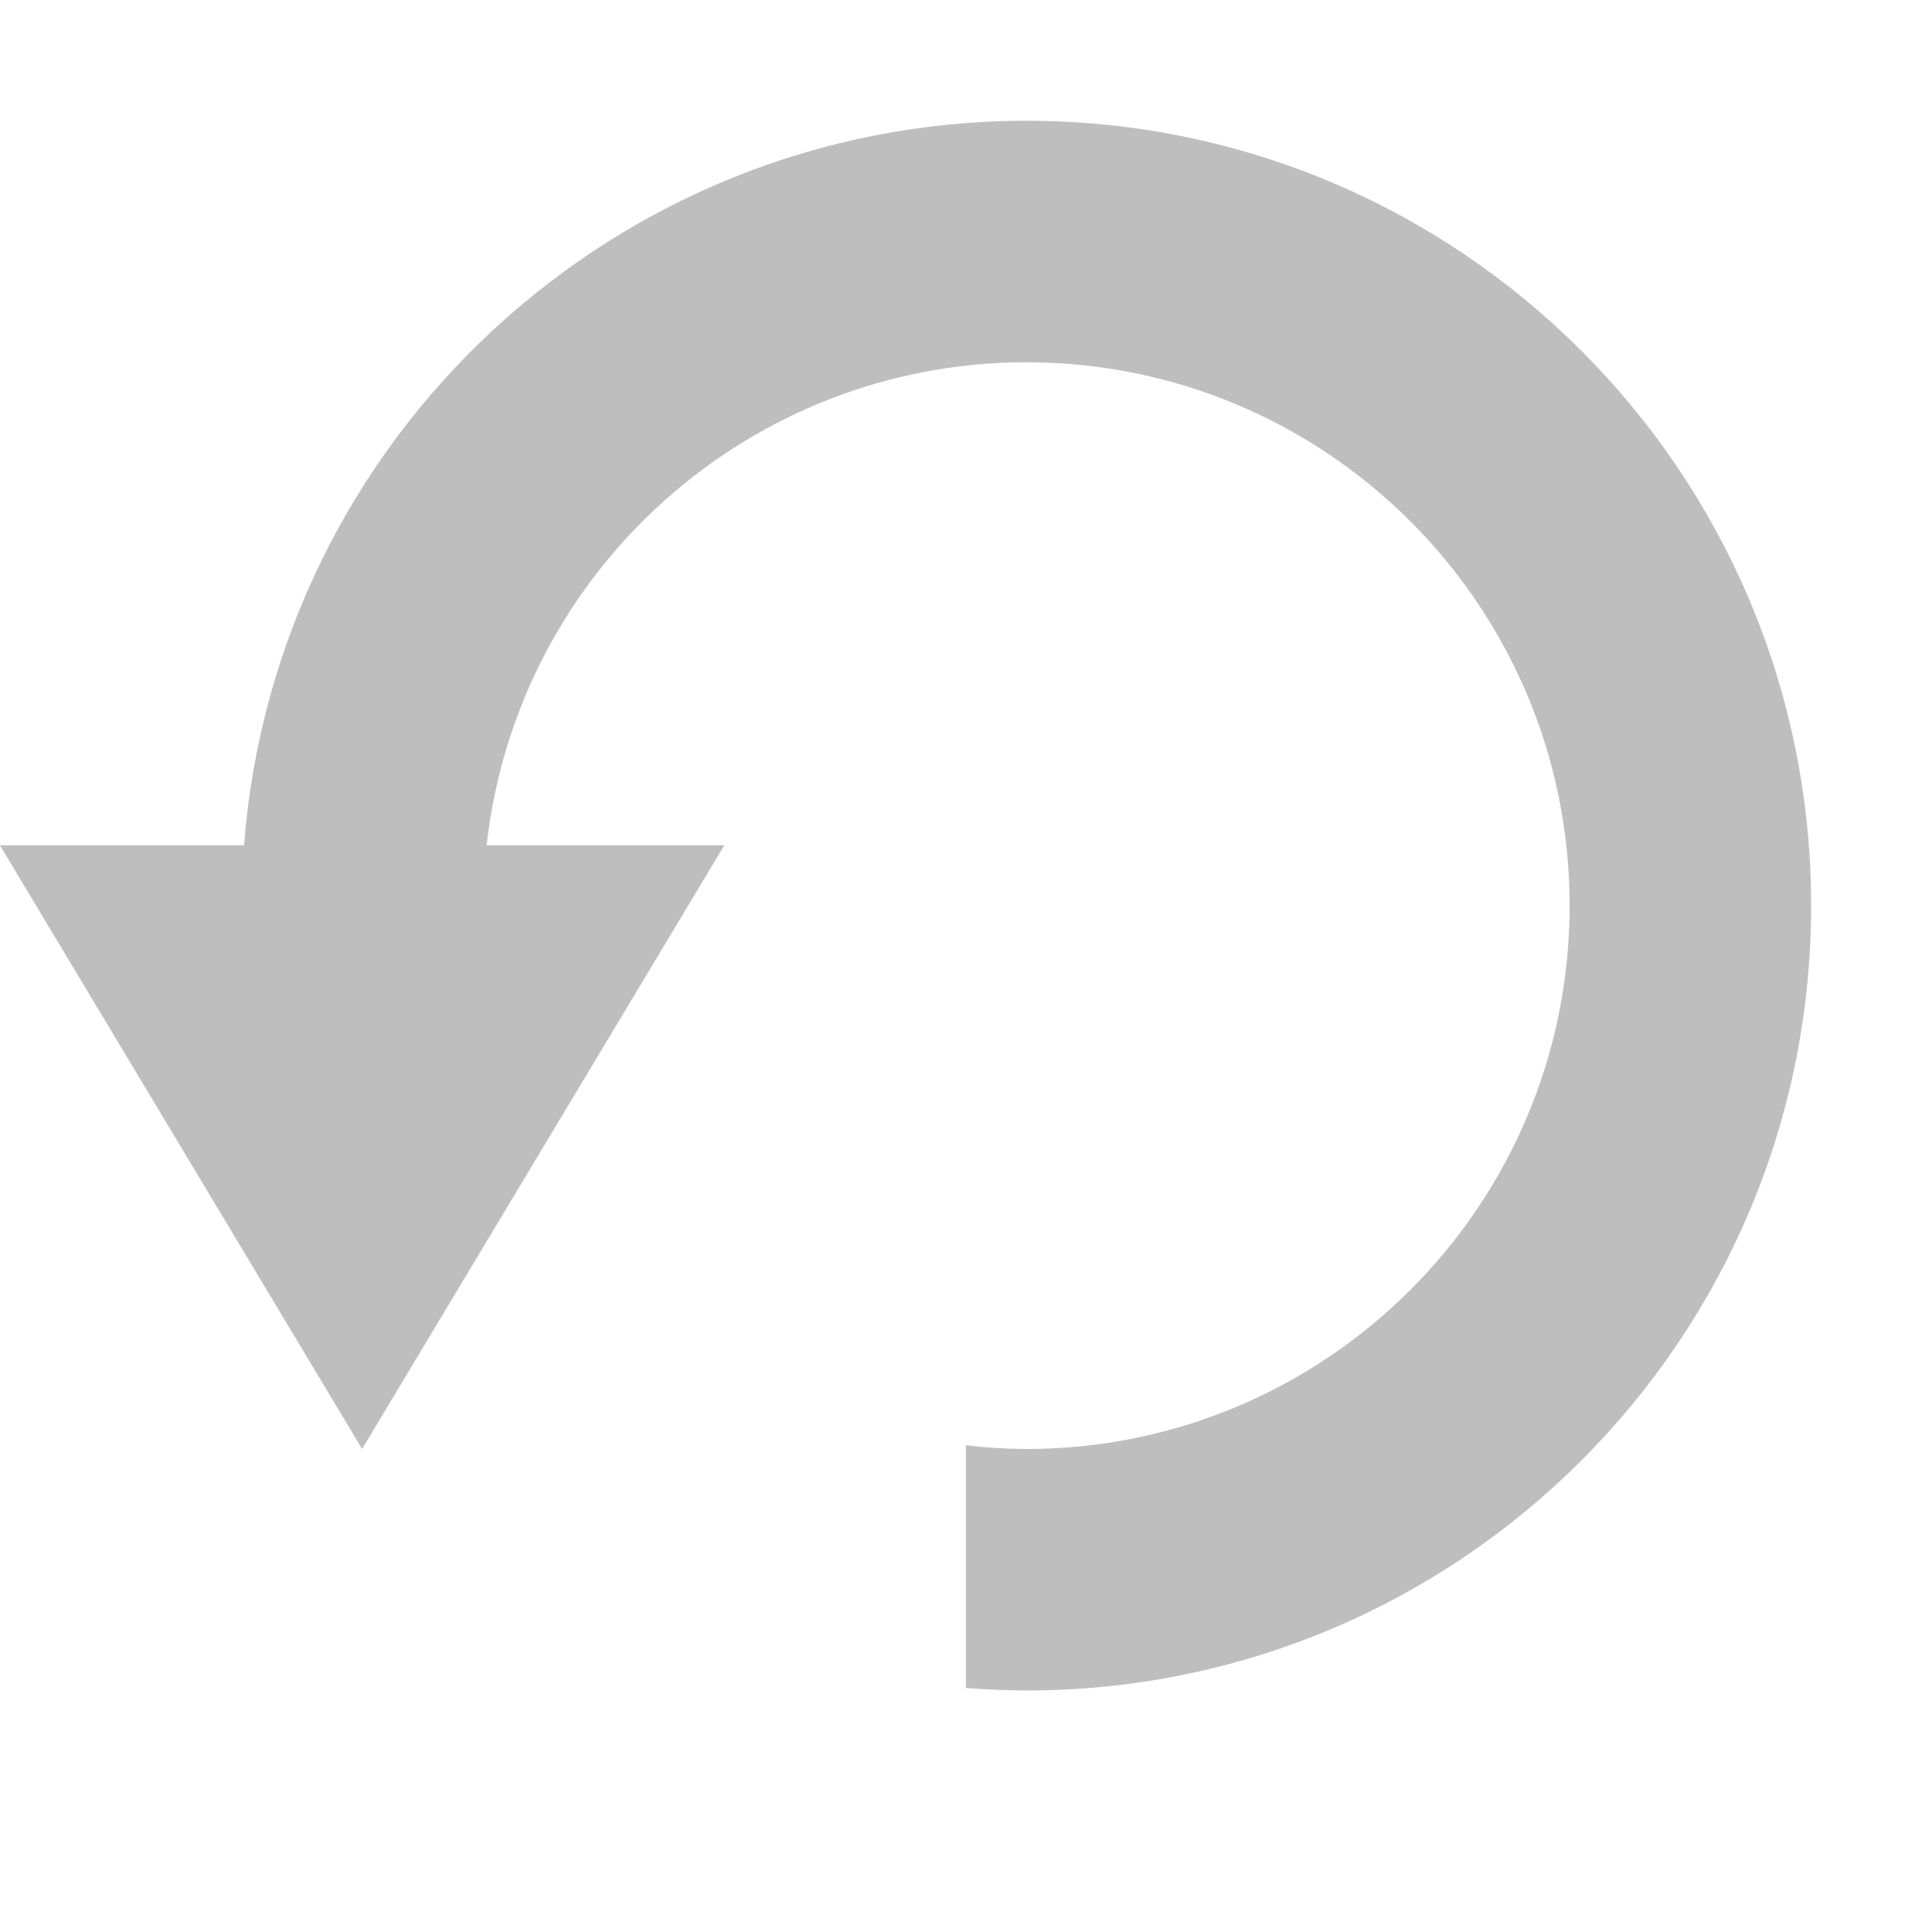<?xml version="1.0" encoding="UTF-8"?>
<svg width="16" height="16" version="1.1" xmlns="http://www.w3.org/2000/svg">
 <path d="m8.5 1c-3.395 0.001-6.217 2.615-6.479 6h-2.022l3 5 3-5h-1.969c0.255-2.276 2.178-3.998 4.469-4 2.485 0 4.5 2.015 4.5 4.5s-2.015 4.5-4.5 4.5c-0.167-1e-3 -0.334-0.011-0.5-0.031v2.01c0.166 0.013 0.333 0.02 0.5 0.021 3.59 0 6.5-2.91 6.5-6.5s-2.91-6.5-6.5-6.5z" fill="#bebebe"/>
</svg>
